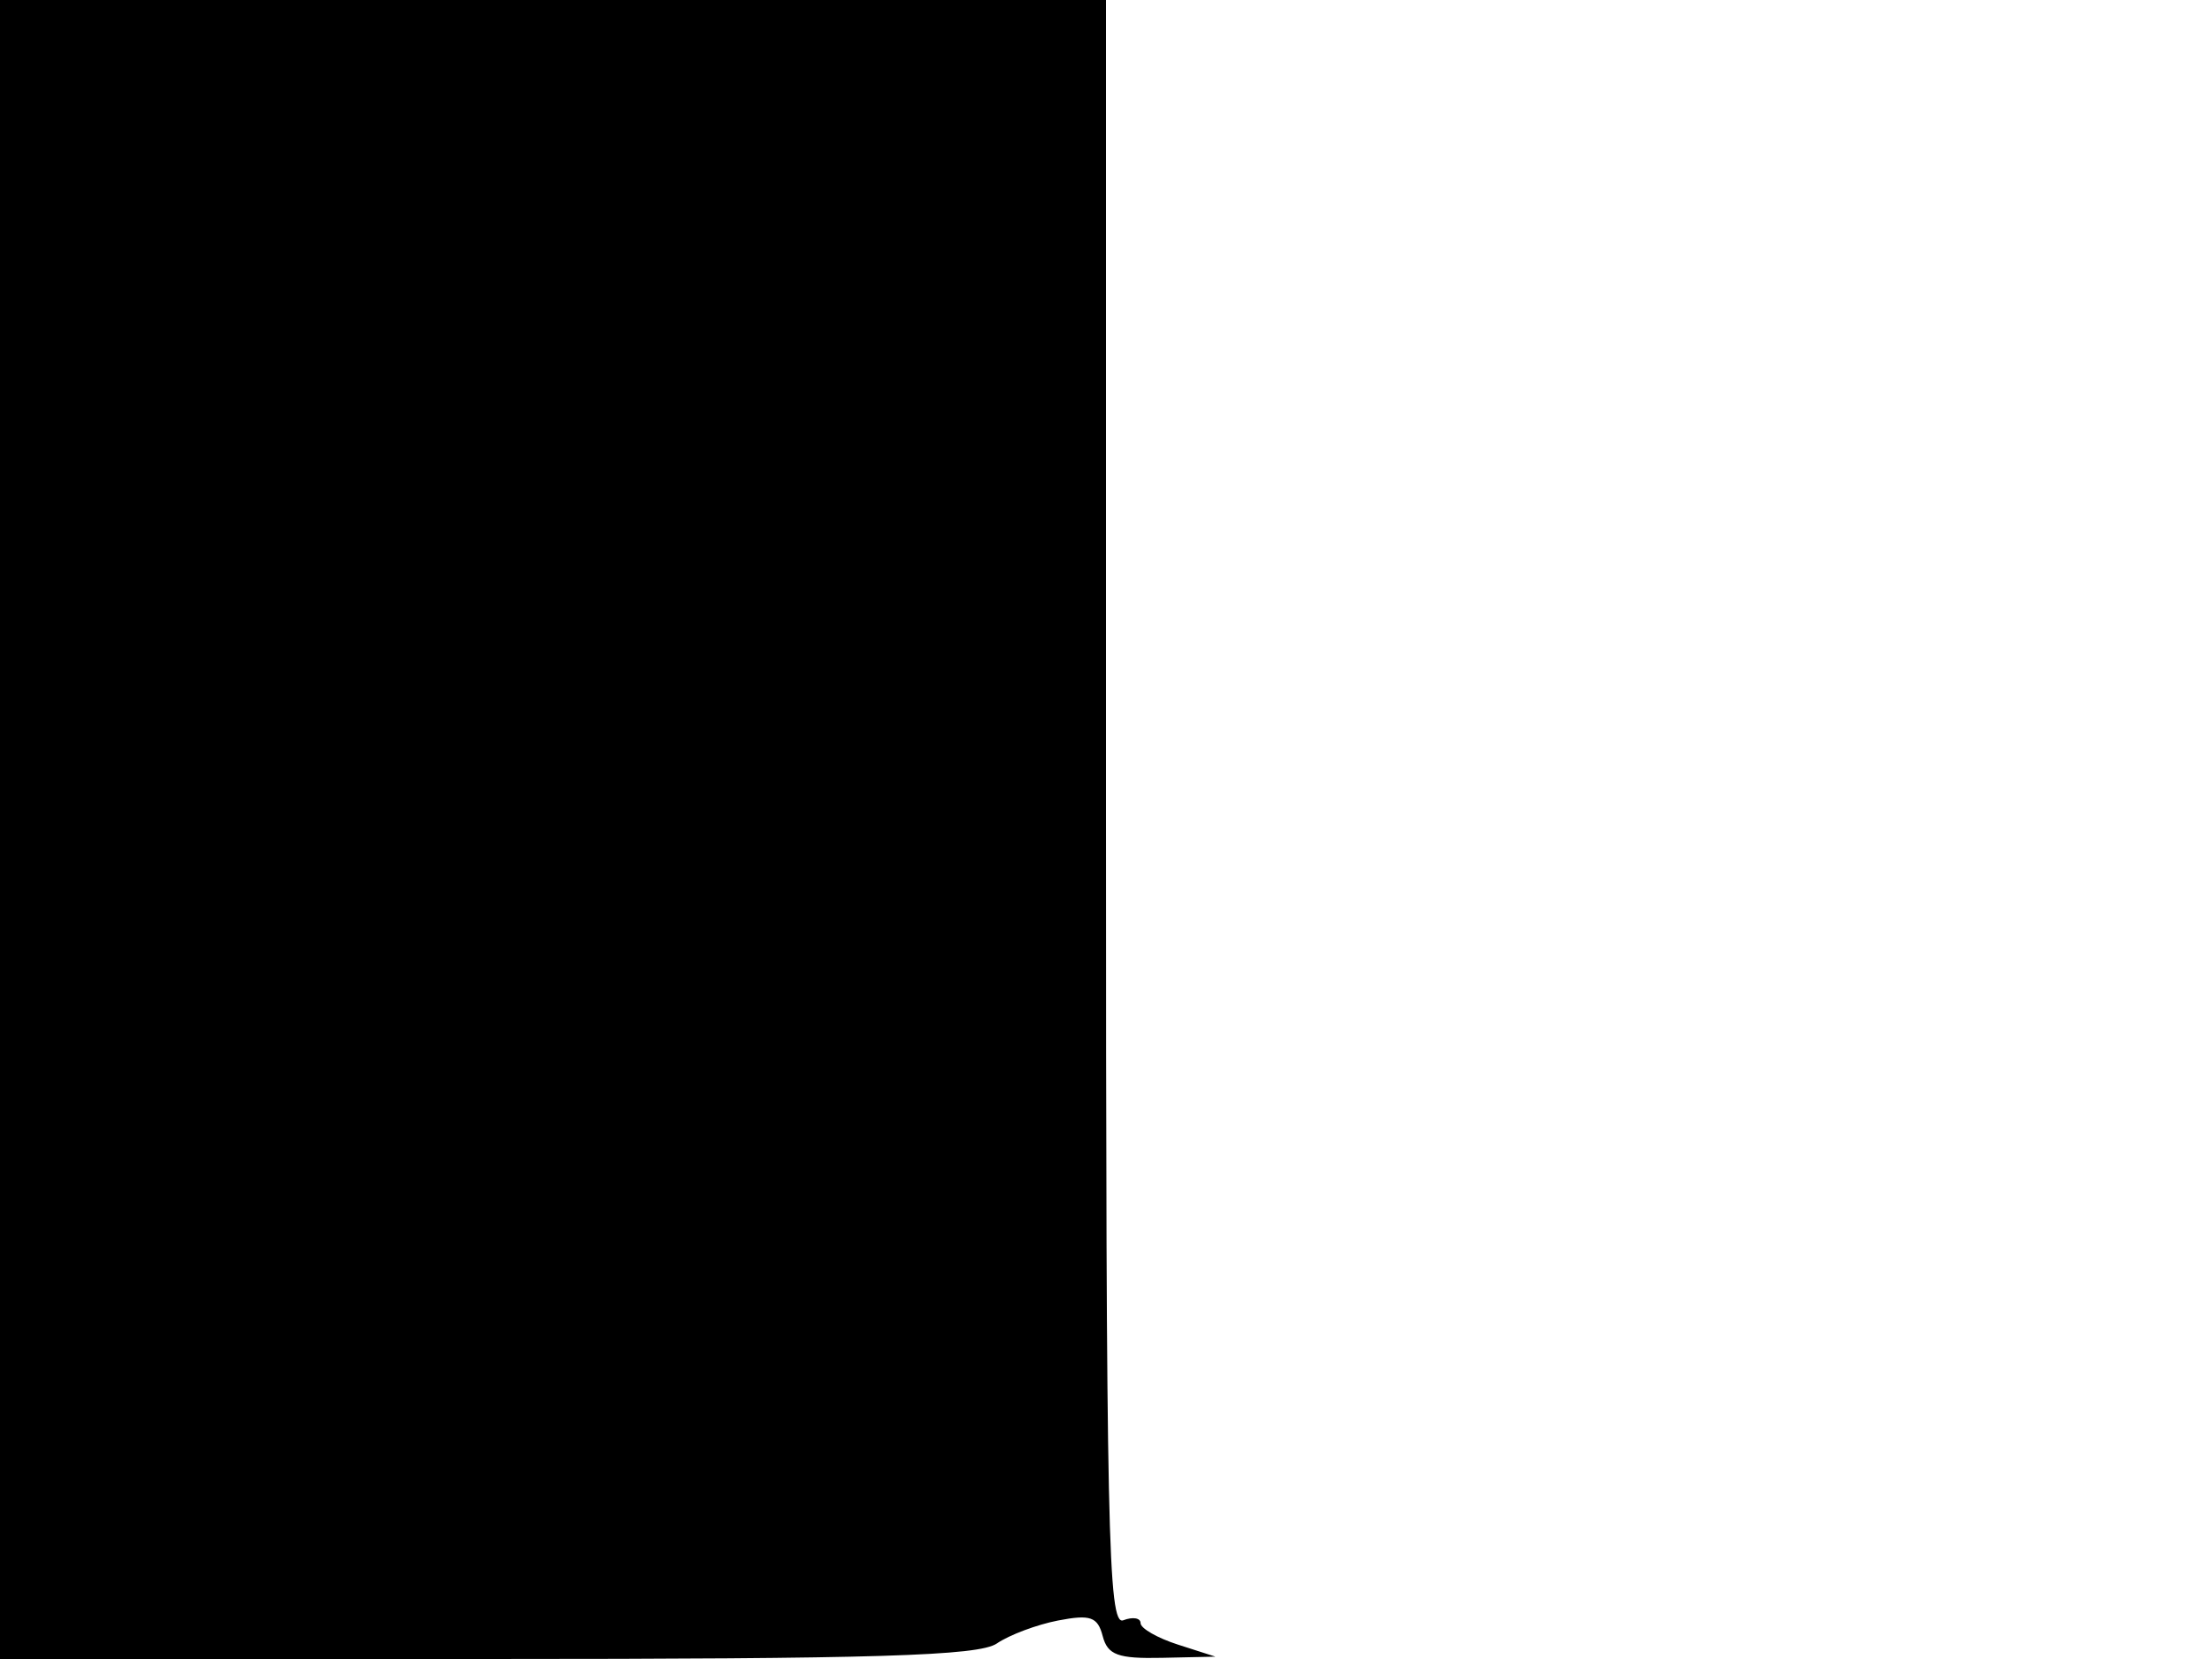 <svg xmlns="http://www.w3.org/2000/svg" width="192" height="144" viewBox="0 0 192 144" version="1.1">
	<path d="M 0 72 L 0 144 42.277 144 C 76.101 144, 84.949 143.730, 86.527 142.652 C 87.612 141.910, 90.005 141.013, 91.845 140.658 C 94.646 140.117, 95.275 140.337, 95.712 142.006 C 96.143 143.657, 97.031 143.982, 100.867 143.898 L 105.500 143.796 102.250 142.753 C 100.463 142.180, 99 141.340, 99 140.887 C 99 140.434, 98.325 140.322, 97.500 140.638 C 96.175 141.147, 96 132.958, 96 70.607 L 96 0 48 0 L 0 0 0 72" stroke="none" fill="black" fill-rule="evenodd"/>
</svg>